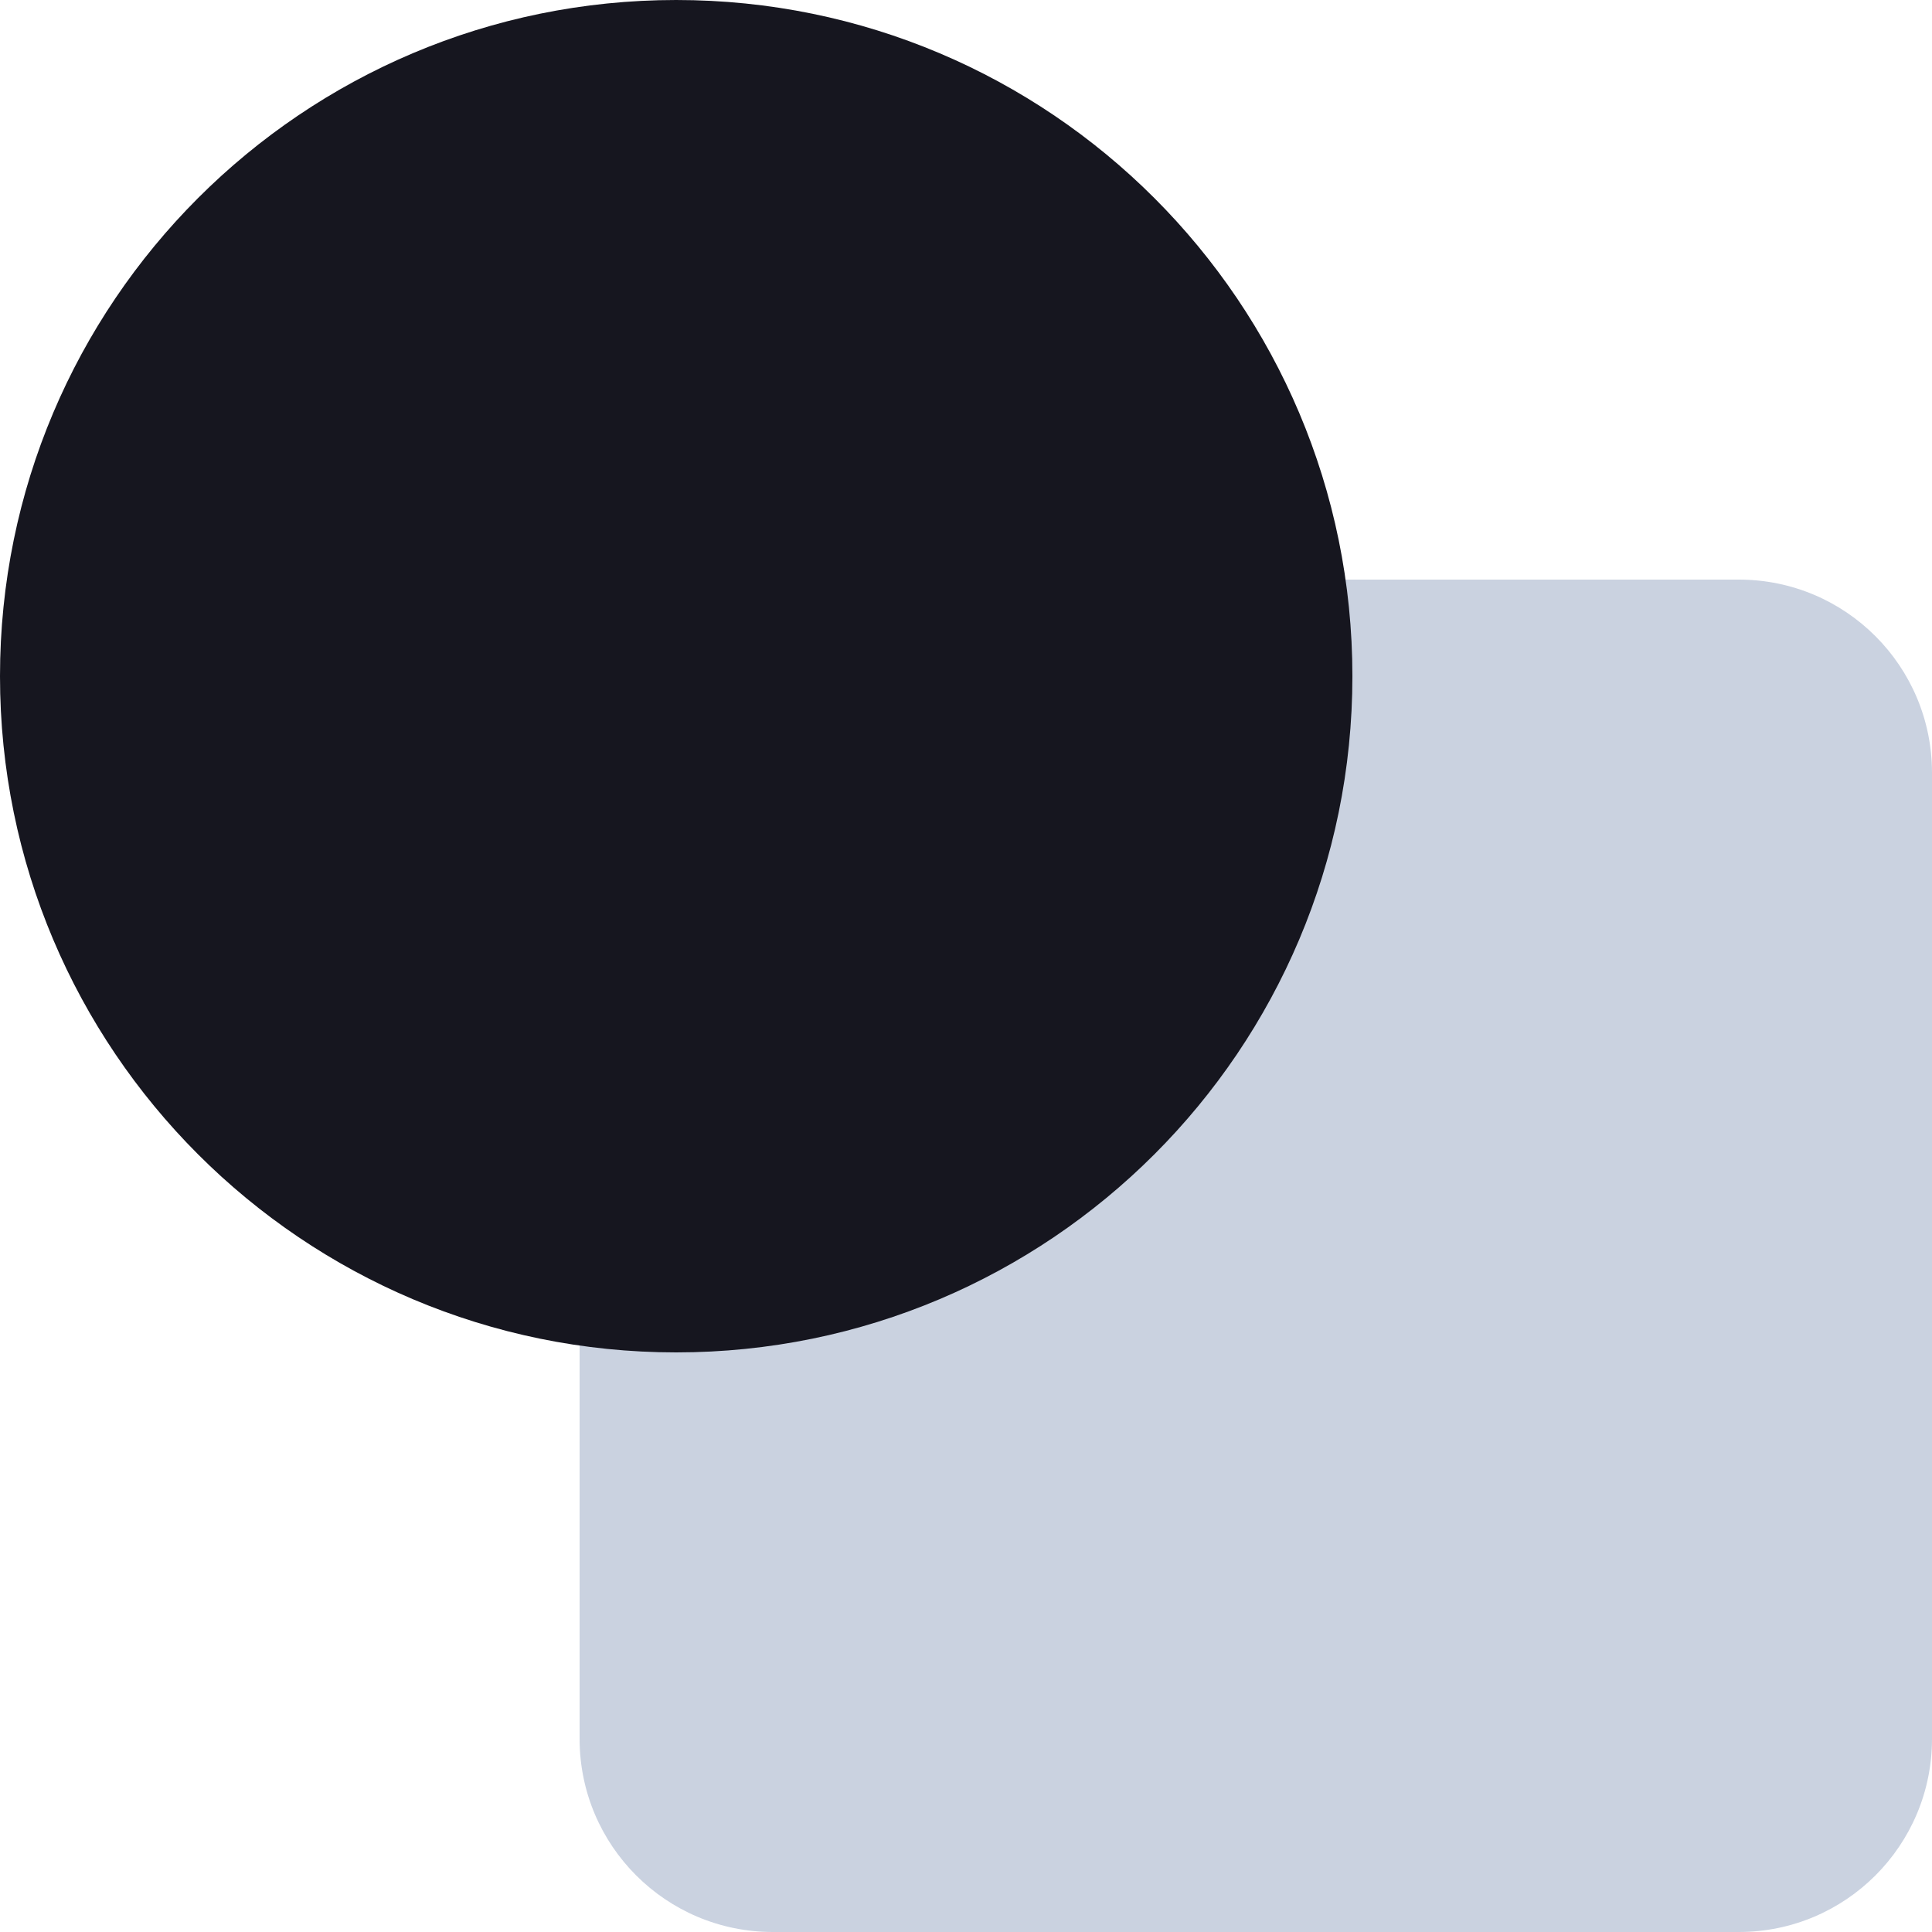 <?xml version="1.0" encoding="UTF-8"?>
<svg width="20px" height="20px" viewBox="0 0 20 20" version="1.1" xmlns="http://www.w3.org/2000/svg" xmlns:xlink="http://www.w3.org/1999/xlink">
    <title>!Icons/add friends Copy</title>
    <g id="Style-Guide/Icons" stroke="none" stroke-width="1" fill="none" fill-rule="evenodd">
        <g id="Icons" transform="translate(-282, -1606)">
            <g id="Path" transform="translate(277, 1601)">
                <path d="M11,13 C11,11.895 11.895,11 13,11 L23,11 C24.105,11 25,11.895 25,13 L25,23 C25,24.105 24.105,25 23,25 L13,25 C11.895,25 11,24.105 11,23 L11,13 Z" fill="#A7B4CB" opacity="0.6"></path>
                <path d="M19,12 C19,15.866 15.866,19 12,19 C8.134,19 5,15.866 5,12 C5,8.134 8.134,5 12,5 C15.866,5 19,8.134 19,12 Z" fill="#16161F"></path>
            </g>
        </g>
    </g>
</svg>